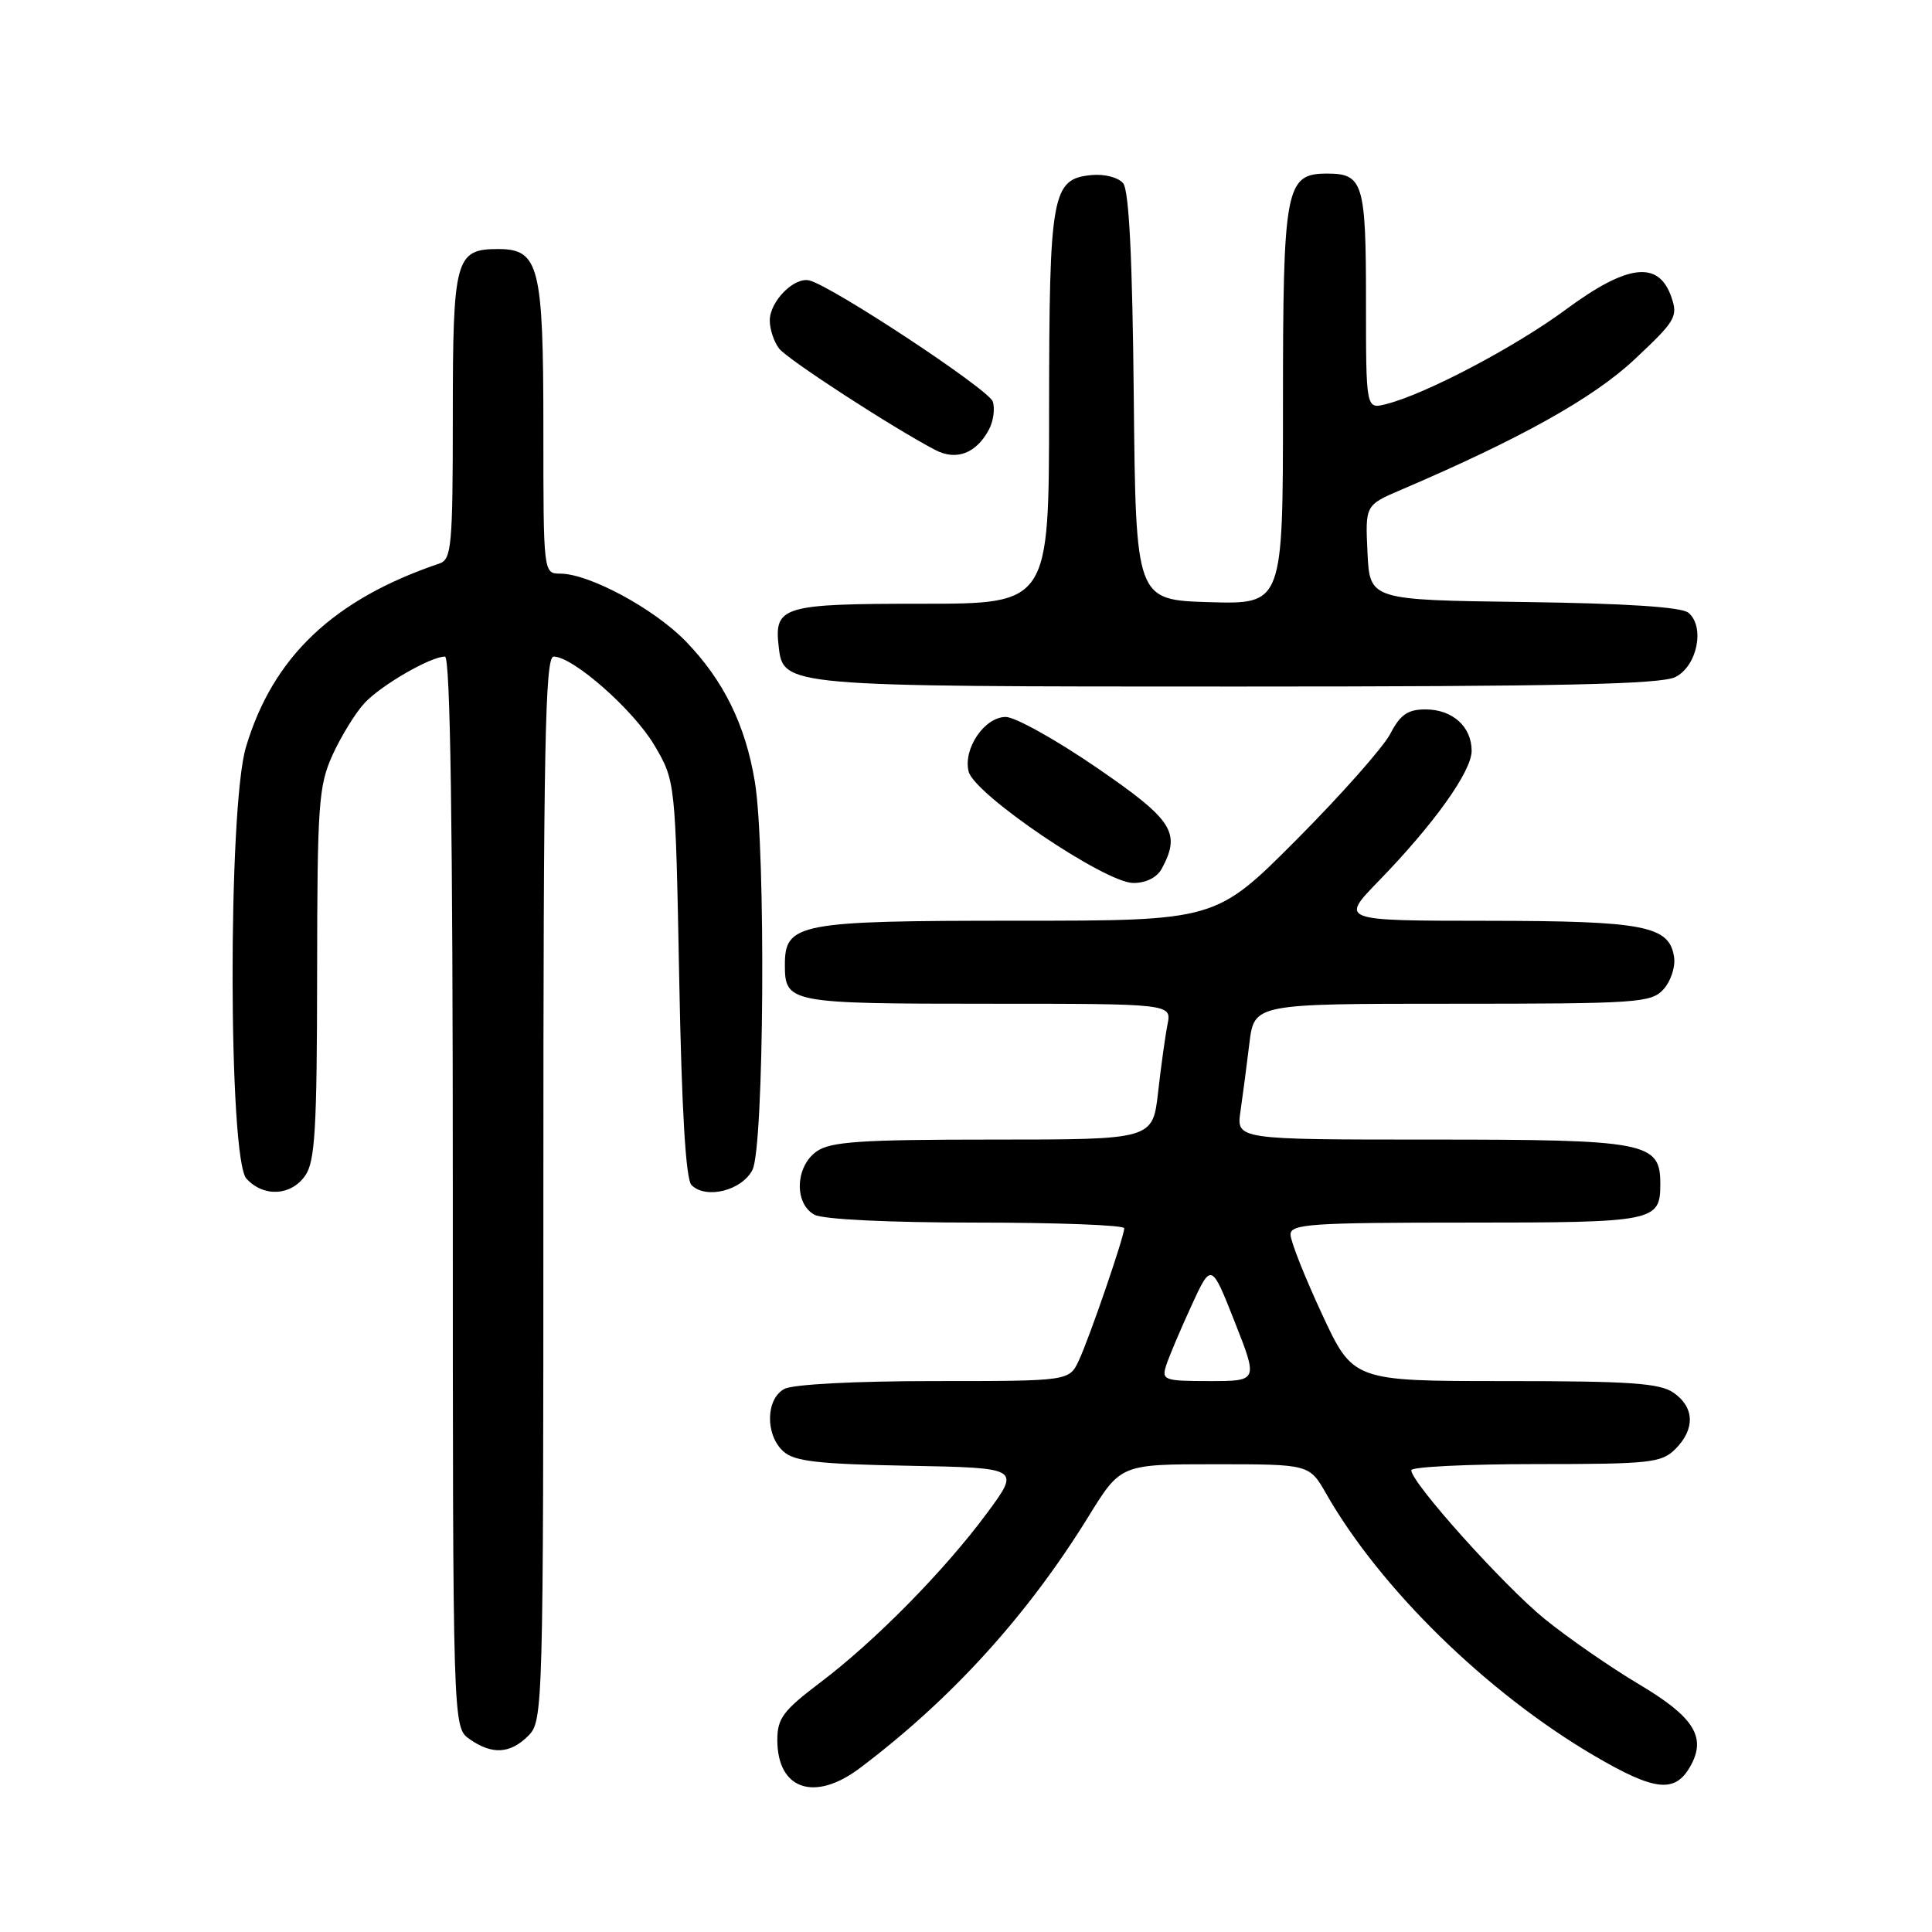 <?xml version="1.0" encoding="UTF-8" standalone="no"?>
<!DOCTYPE svg PUBLIC "-//W3C//DTD SVG 1.1//EN" "http://www.w3.org/Graphics/SVG/1.1/DTD/svg11.dtd" >
<svg xmlns="http://www.w3.org/2000/svg" xmlns:xlink="http://www.w3.org/1999/xlink" version="1.1" viewBox="0 0 256 256">
 <g >
 <path fill="currentColor"
d=" M 113.91 234.30 C 126.03 225.18 136.12 214.08 144.22 200.96 C 148.50 194.02 148.50 194.02 161.00 194.02 C 173.50 194.02 173.50 194.02 175.73 197.93 C 182.91 210.50 197.02 224.30 211.22 232.63 C 219.40 237.42 222.03 237.67 224.09 233.84 C 226.09 230.10 224.36 227.44 217.15 223.16 C 213.37 220.91 207.74 217.01 204.64 214.49 C 199.18 210.03 187.00 196.46 187.00 194.81 C 187.00 194.37 194.43 194.00 203.50 194.00 C 218.67 194.00 220.16 193.84 222.00 192.00 C 224.62 189.38 224.54 186.49 221.78 184.56 C 219.94 183.27 216.03 183.00 199.42 183.00 C 179.29 183.00 179.29 183.00 175.15 174.08 C 172.87 169.17 171.00 164.45 171.00 163.58 C 171.00 162.19 173.74 162.00 194.30 162.00 C 219.33 162.00 220.00 161.87 220.00 156.86 C 220.00 151.35 218.21 151.00 189.69 151.00 C 163.82 151.00 163.82 151.00 164.37 147.25 C 164.67 145.19 165.20 141.14 165.55 138.25 C 166.19 133.00 166.19 133.00 192.44 133.00 C 217.04 133.00 218.80 132.88 220.43 131.08 C 221.38 130.03 222.01 128.13 221.83 126.86 C 221.23 122.67 217.95 122.03 197.03 122.01 C 177.57 122.00 177.57 122.00 182.67 116.75 C 190.01 109.20 195.00 102.21 195.00 99.49 C 195.00 96.28 192.46 94.00 188.88 94.00 C 186.54 94.00 185.54 94.69 184.21 97.25 C 183.27 99.04 177.69 105.34 171.81 111.25 C 161.10 122.00 161.10 122.00 134.77 122.00 C 105.75 122.00 104.00 122.33 104.00 127.86 C 104.00 132.89 104.59 133.00 130.82 133.00 C 155.25 133.00 155.25 133.00 154.70 135.75 C 154.40 137.26 153.84 141.31 153.45 144.75 C 152.74 151.00 152.74 151.00 131.59 151.00 C 114.07 151.00 110.06 151.27 108.22 152.56 C 105.37 154.55 105.20 159.50 107.93 160.96 C 109.08 161.58 117.86 162.00 129.43 162.00 C 140.20 162.00 148.99 162.34 148.97 162.75 C 148.93 163.95 144.37 177.24 142.96 180.25 C 141.68 183.00 141.68 183.00 123.77 183.00 C 113.34 183.00 105.06 183.43 103.93 184.04 C 101.46 185.36 101.38 190.13 103.80 192.32 C 105.25 193.64 108.40 194.00 120.40 194.22 C 135.21 194.50 135.21 194.50 130.78 200.50 C 125.17 208.09 115.94 217.47 108.65 222.97 C 103.78 226.65 103.00 227.70 103.00 230.55 C 103.00 237.12 107.91 238.81 113.91 234.30 Z  M 70.00 230.00 C 71.96 228.04 72.00 226.67 72.00 157.50 C 72.00 98.82 72.23 87.00 73.36 87.00 C 75.93 87.00 83.95 94.07 86.72 98.77 C 89.50 103.50 89.50 103.50 90.00 129.70 C 90.33 147.20 90.87 156.28 91.63 157.03 C 93.55 158.95 98.33 157.75 99.71 155.00 C 101.25 151.94 101.49 112.58 100.03 103.64 C 98.79 96.07 95.88 90.15 90.86 84.97 C 86.66 80.65 78.10 76.03 74.25 76.01 C 72.00 76.00 72.00 76.00 72.00 56.72 C 72.00 35.24 71.43 33.00 66.01 33.00 C 60.34 33.00 60.00 34.25 60.00 55.10 C 60.00 72.27 59.83 74.12 58.25 74.66 C 44.17 79.42 36.14 87.05 32.58 99.03 C 30.19 107.08 30.25 153.52 32.65 156.17 C 34.91 158.66 38.56 158.47 40.44 155.78 C 41.75 153.91 42.00 149.58 42.02 129.03 C 42.04 106.50 42.21 104.13 44.08 100.00 C 45.21 97.53 47.11 94.44 48.31 93.15 C 50.53 90.77 57.06 87.00 58.96 87.00 C 59.67 87.00 60.00 109.50 60.00 157.94 C 60.00 228.89 60.00 228.89 62.22 230.44 C 65.21 232.54 67.60 232.40 70.00 230.00 Z  M 153.96 115.07 C 156.51 110.31 155.42 108.64 145.25 101.67 C 139.89 98.00 134.50 95.00 133.27 95.00 C 130.45 95.00 127.59 99.22 128.35 102.24 C 129.12 105.28 146.45 117.00 150.18 117.00 C 151.87 117.00 153.33 116.26 153.96 115.07 Z  M 222.00 89.71 C 224.89 88.26 225.95 83.03 223.72 81.19 C 222.81 80.43 215.40 79.95 201.92 79.77 C 181.50 79.50 181.50 79.50 181.20 73.22 C 180.90 66.93 180.90 66.93 185.70 64.88 C 201.48 58.13 211.14 52.74 216.61 47.60 C 222.04 42.51 222.37 41.95 221.45 39.32 C 219.76 34.49 215.65 34.98 207.49 41.01 C 200.71 46.01 188.87 52.24 183.65 53.55 C 181.00 54.22 181.00 54.22 181.00 39.81 C 181.00 24.26 180.61 23.00 175.86 23.00 C 170.33 23.00 170.00 24.75 170.00 53.76 C 170.00 80.07 170.00 80.07 160.25 79.79 C 150.50 79.50 150.50 79.50 150.23 52.58 C 150.05 34.15 149.60 25.23 148.82 24.28 C 148.17 23.50 146.33 23.03 144.61 23.20 C 139.38 23.71 139.03 25.66 139.01 54.25 C 139.00 80.00 139.00 80.00 122.12 80.00 C 103.68 80.00 102.56 80.33 103.18 85.67 C 103.79 90.97 103.83 90.97 164.00 90.97 C 206.60 90.97 220.08 90.68 222.00 89.71 Z  M 131.03 56.94 C 131.63 55.83 131.86 54.15 131.55 53.21 C 131.02 51.60 110.26 37.90 107.24 37.16 C 105.23 36.67 102.00 39.94 102.00 42.46 C 102.00 43.65 102.56 45.33 103.25 46.20 C 104.40 47.66 118.23 56.64 123.92 59.62 C 126.71 61.08 129.35 60.09 131.03 56.94 Z  M 154.51 180.96 C 154.87 179.84 156.36 176.30 157.83 173.10 C 160.50 167.28 160.50 167.28 163.60 175.14 C 166.70 183.00 166.70 183.00 160.28 183.00 C 154.28 183.00 153.91 182.87 154.51 180.96 Z "/>
</g>
</svg>